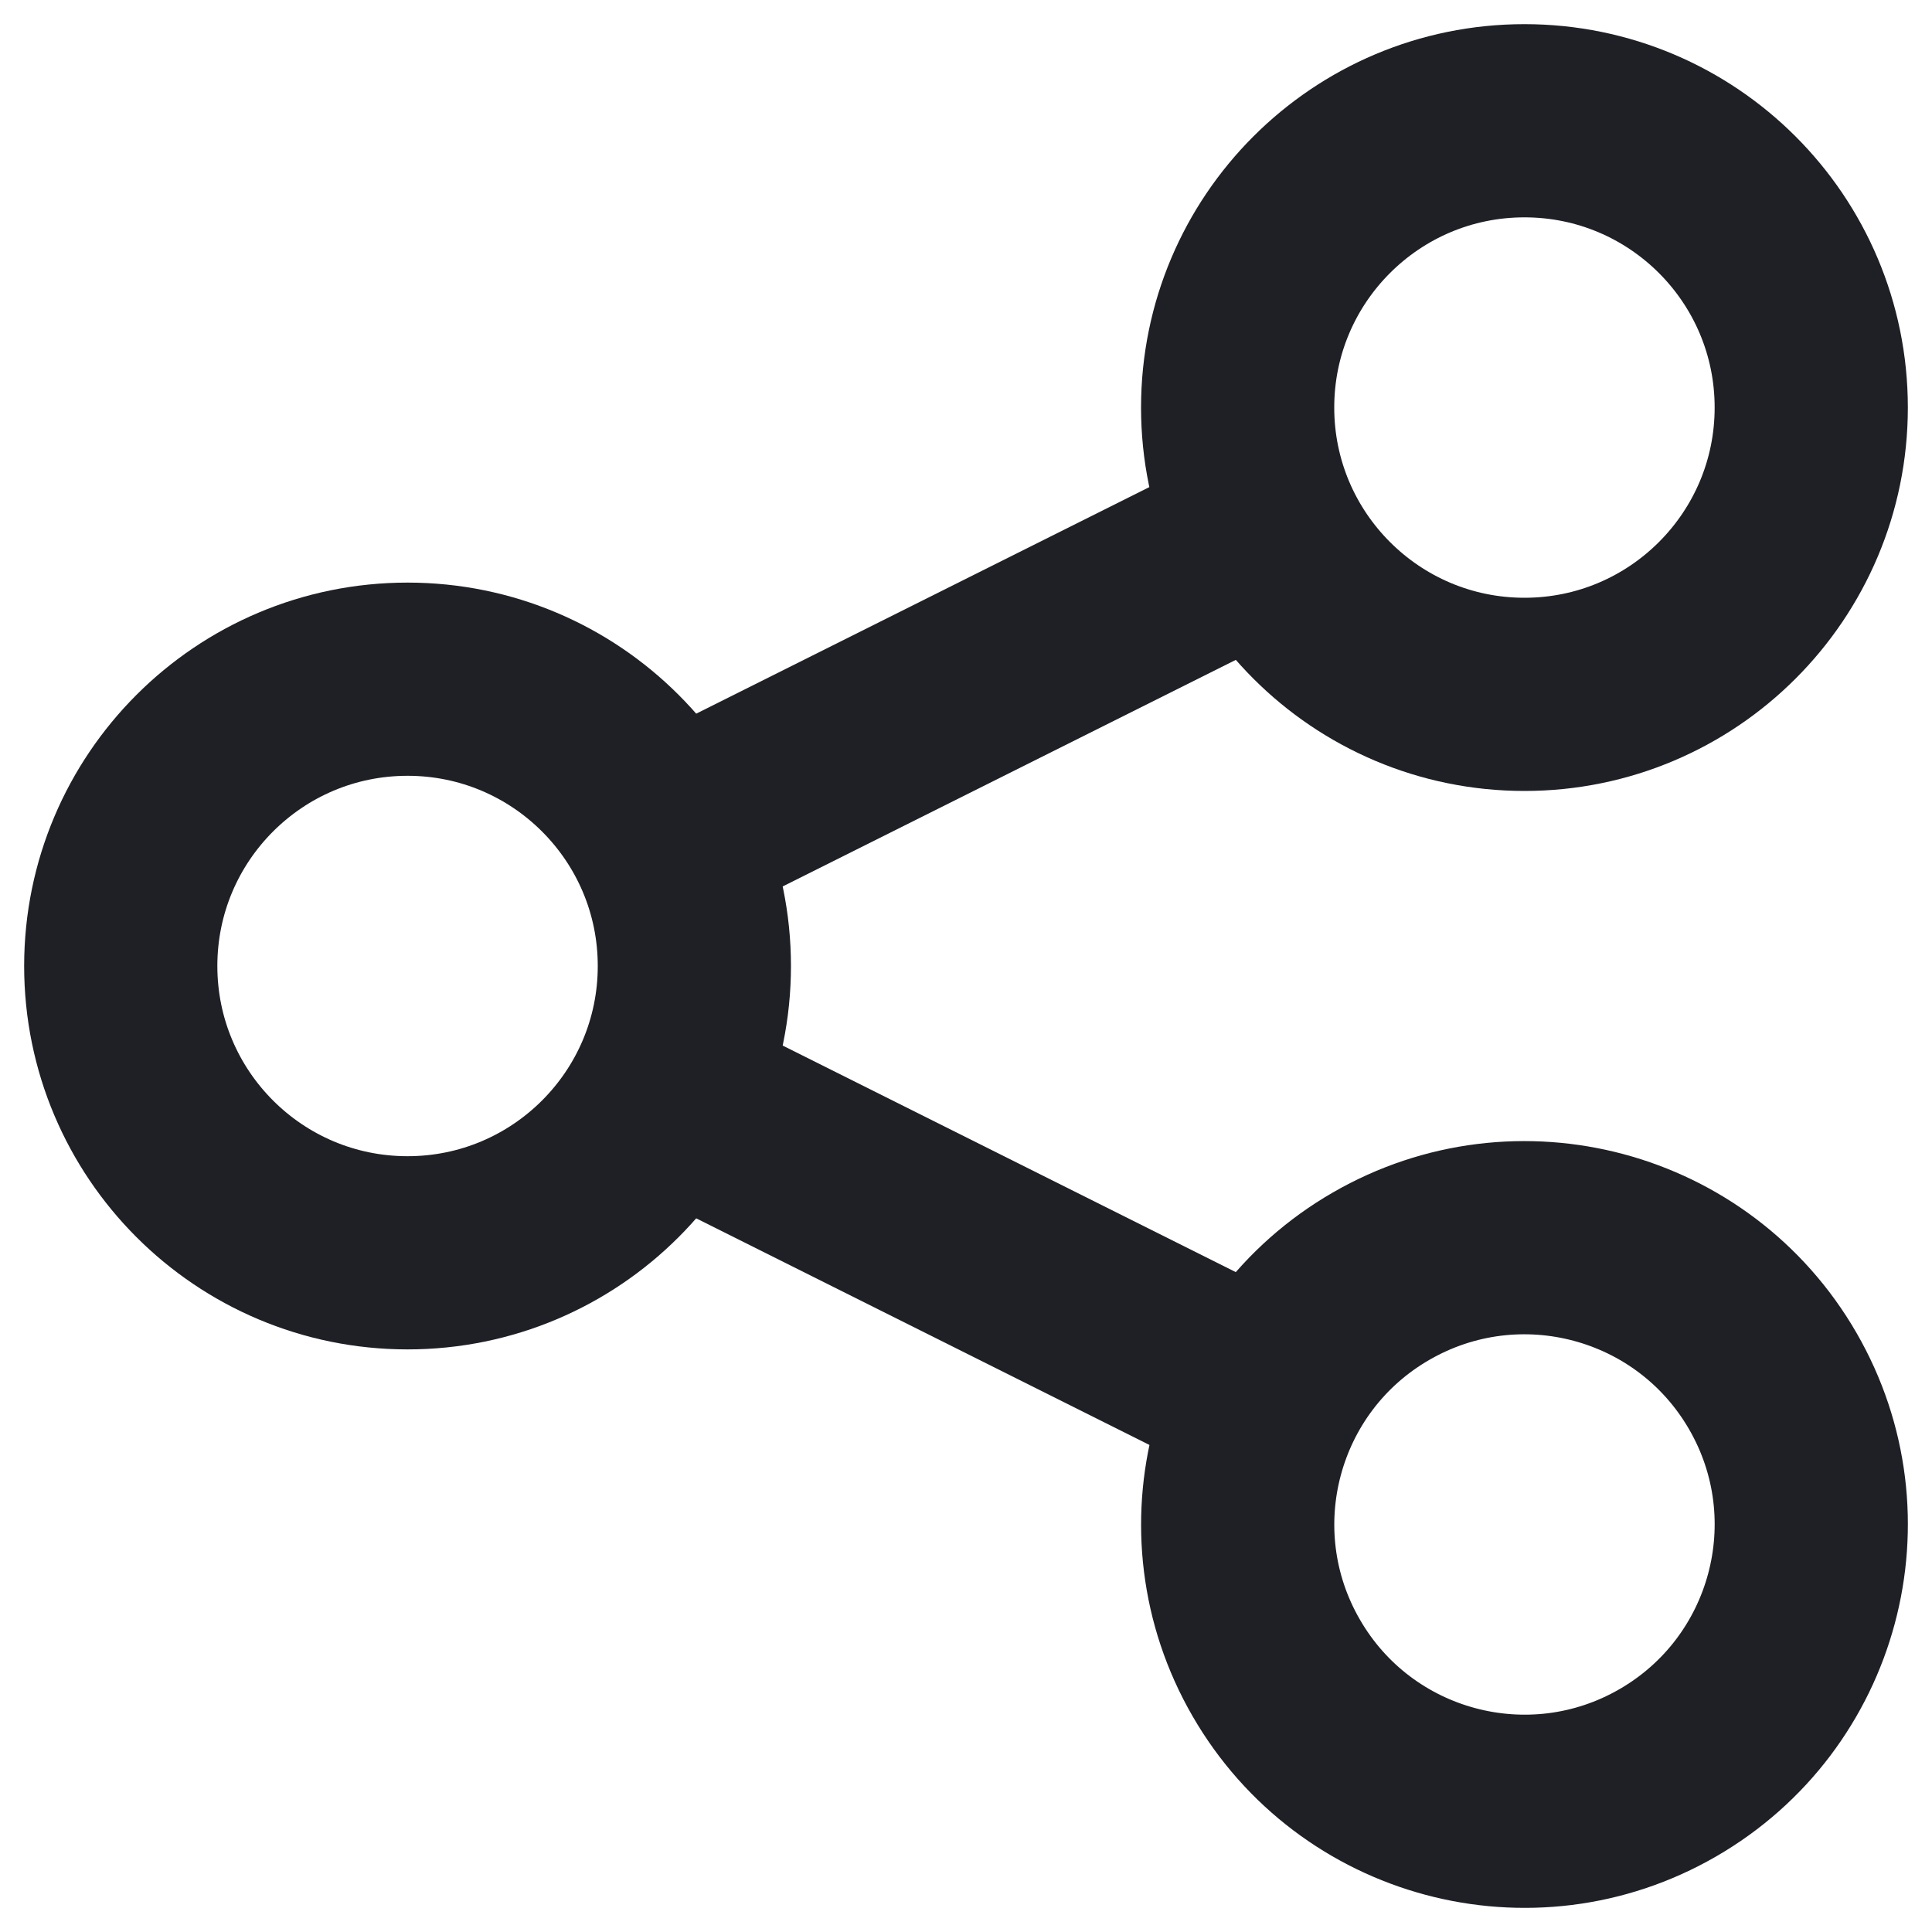 <svg width="20" height="20" viewBox="0 0 20 20" fill="none" xmlns="http://www.w3.org/2000/svg">
<g clip-path="url(#clip0_154_1817)">
<path d="M15.781 1.25C17.421 1.25 18.75 2.579 18.75 4.219C18.75 5.858 17.421 7.188 15.781 7.188C14.142 7.188 12.812 5.858 12.812 4.219C12.812 2.579 14.142 1.25 15.781 1.25Z" stroke="#1F2026" stroke-width="2"/>
<path d="M4.219 7.031C5.858 7.031 7.188 8.36 7.188 10C7.188 11.64 5.858 12.969 4.219 12.969C2.579 12.969 1.25 11.64 1.25 10C1.25 8.36 2.579 7.031 4.219 7.031Z" stroke="#1F2026" stroke-width="2"/>
<path d="M17.265 18.352C15.846 19.172 14.03 18.685 13.211 17.265C12.391 15.846 12.877 14.03 14.297 13.211C15.717 12.391 17.532 12.877 18.352 14.297C19.172 15.717 18.685 17.532 17.265 18.352Z" stroke="#1F2026" stroke-width="2"/>
<path d="M13.125 5.547L6.875 8.672M13.125 14.453L6.875 11.328" stroke="#1F2026" stroke-width="2"/>
</g>
<defs>
<clipPath id="clip0_154_1817">
<rect width="20" height="20" fill="white"/>
</clipPath>
</defs>
</svg>
